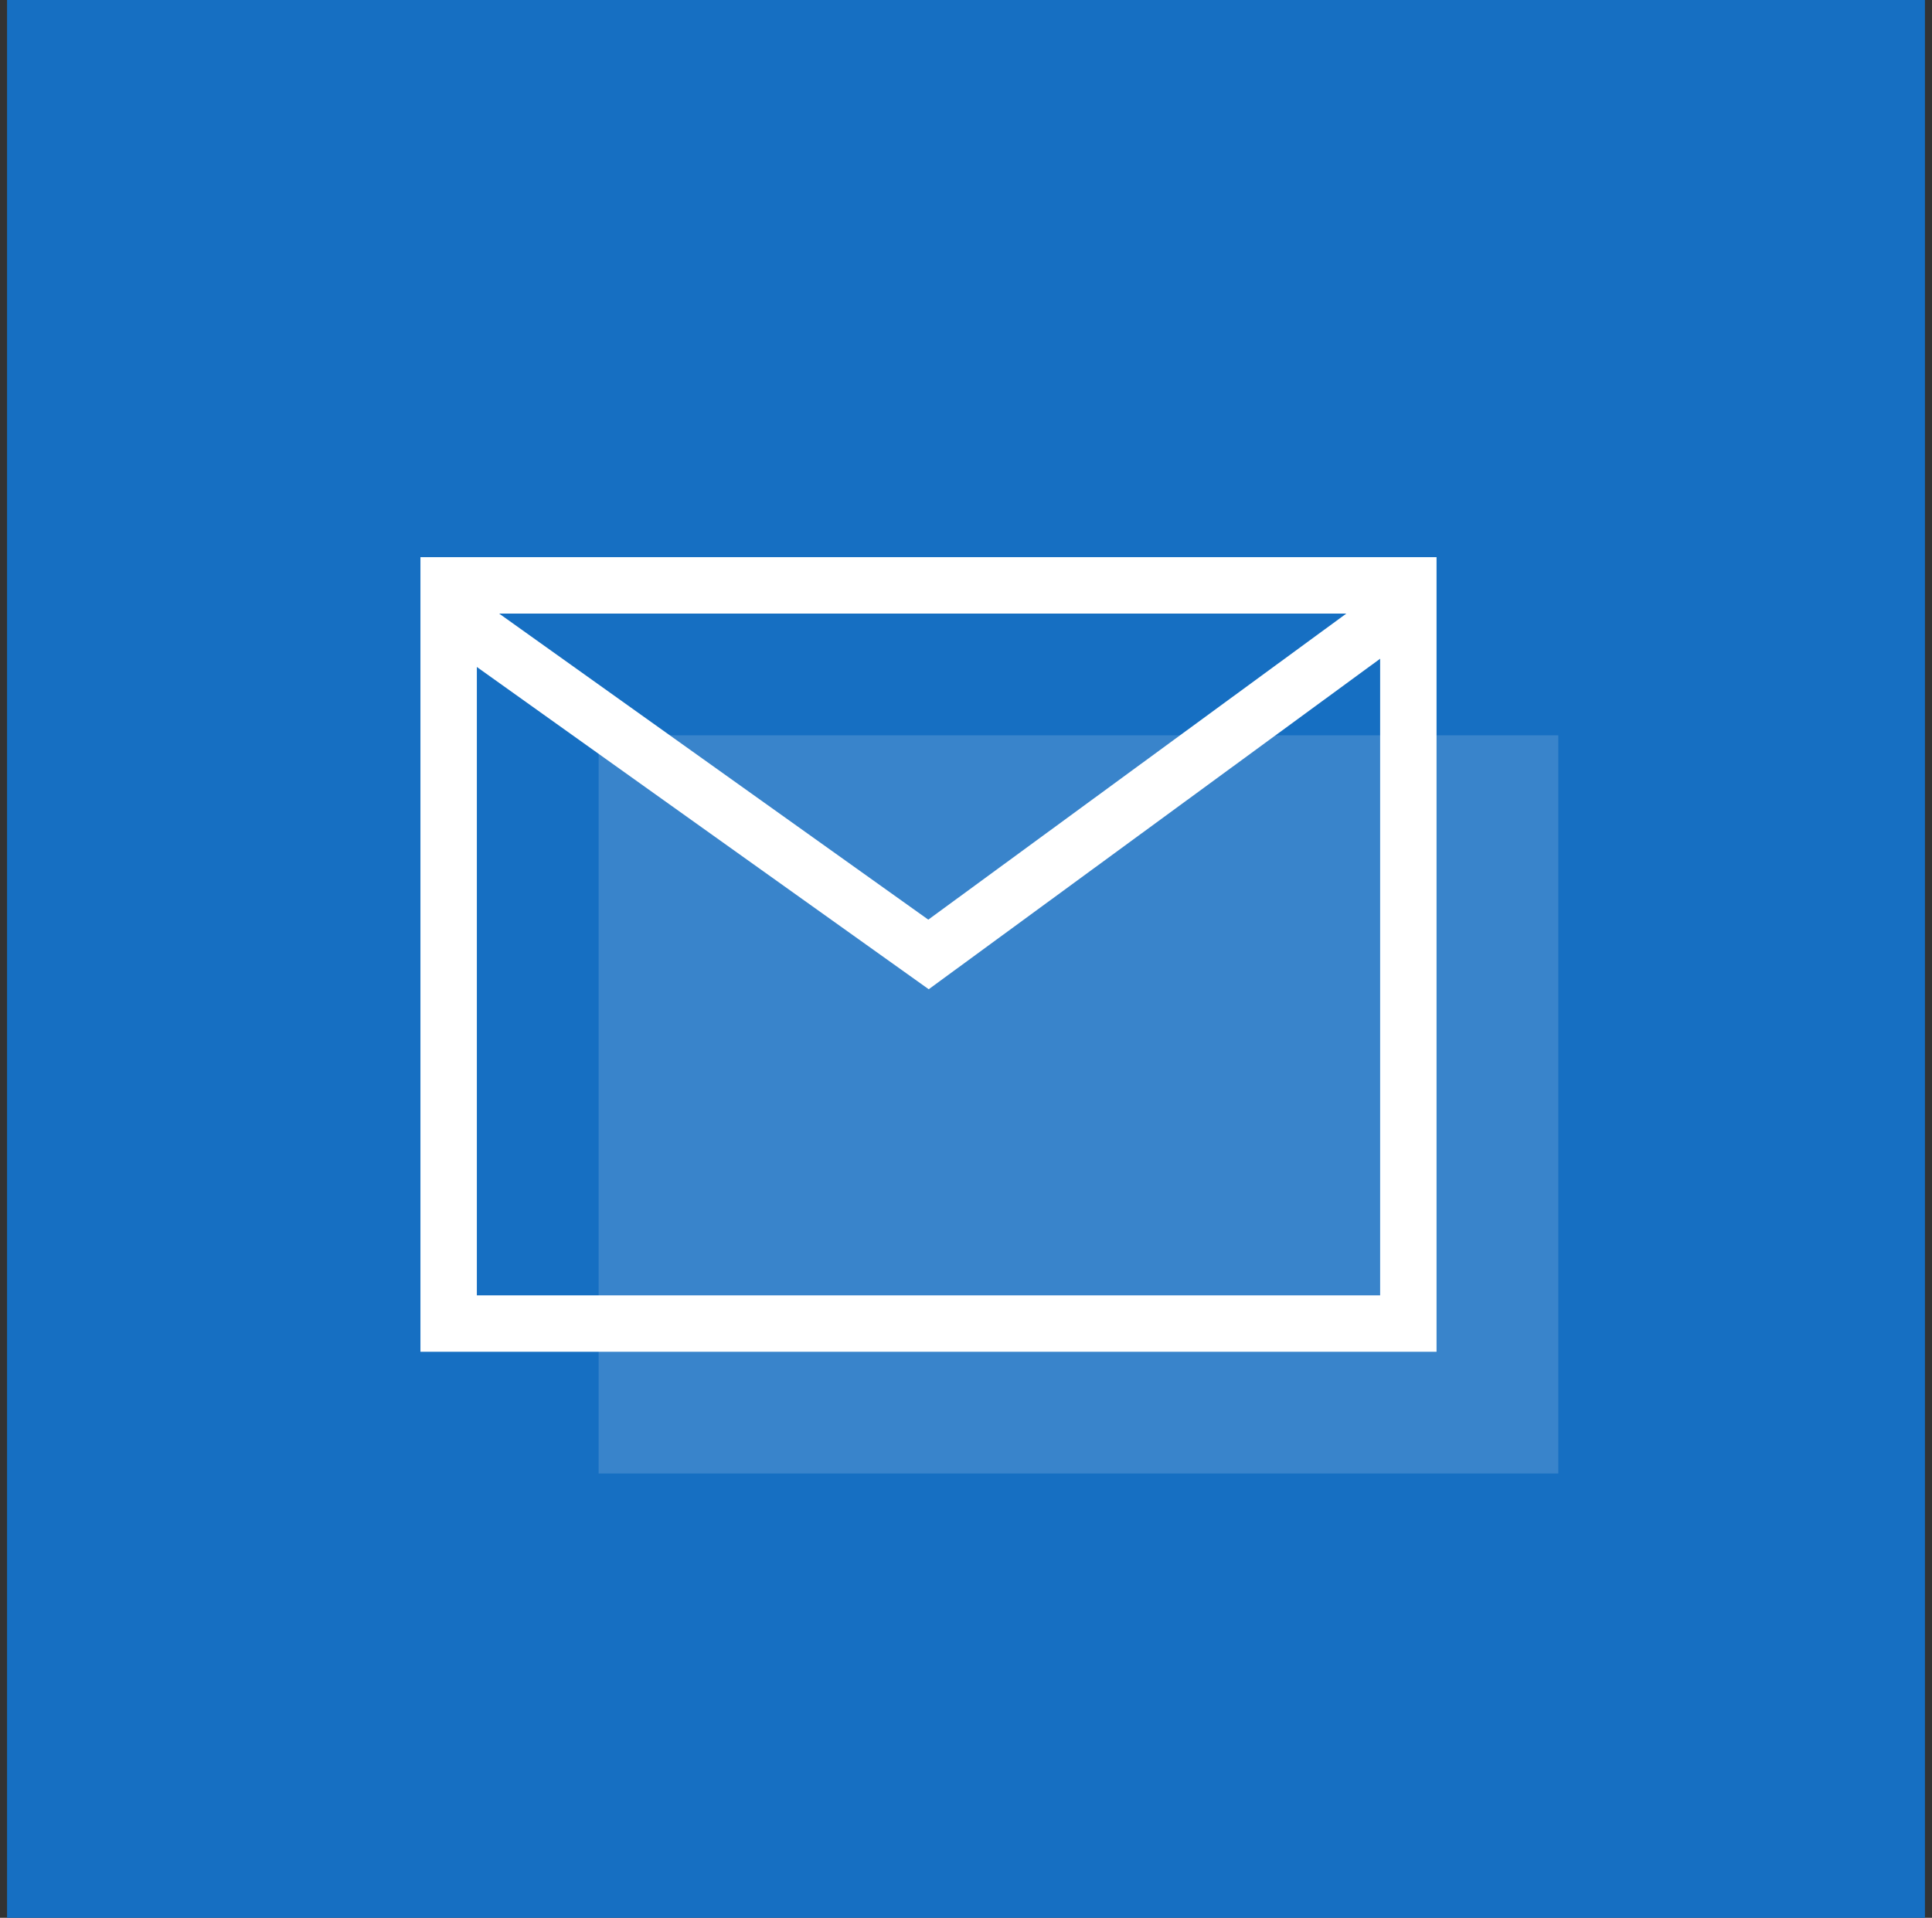 <svg width="137" height="136" viewBox="0 0 137 136" fill="none" xmlns="http://www.w3.org/2000/svg">
<rect x="0" y="0" width="137" height="136" fill="#333333" stroke="none"/>
<g clip-path="url(#clip0_2_11)">
<path d="M136.5 0H0.5V136H136.5V0Z" fill="#166FC2"/>
<path d="M110.5 52.144H42.448V104.492H110.5V52.144Z" fill="white" fill-opacity="0.15"/>
<path d="M99.867 93.859H31.814C31.814 93.859 31.814 91.513 31.814 88.624V46.746C31.814 43.856 31.814 41.511 31.814 41.511H94.632C97.522 41.511 99.867 41.51 99.867 41.51V88.624C99.867 91.513 99.867 93.859 99.867 93.859Z" stroke="white" stroke-width="4"/>
<path d="M32.537 43.931L65.841 67.684L98.281 43.931" stroke="white" stroke-width="4"/>
</g>
<defs>
<clipPath id="clip0_2_11">
<rect width="136" height="136" fill="white" transform="translate(0.5)"/>
</clipPath>
</defs>
</svg>
